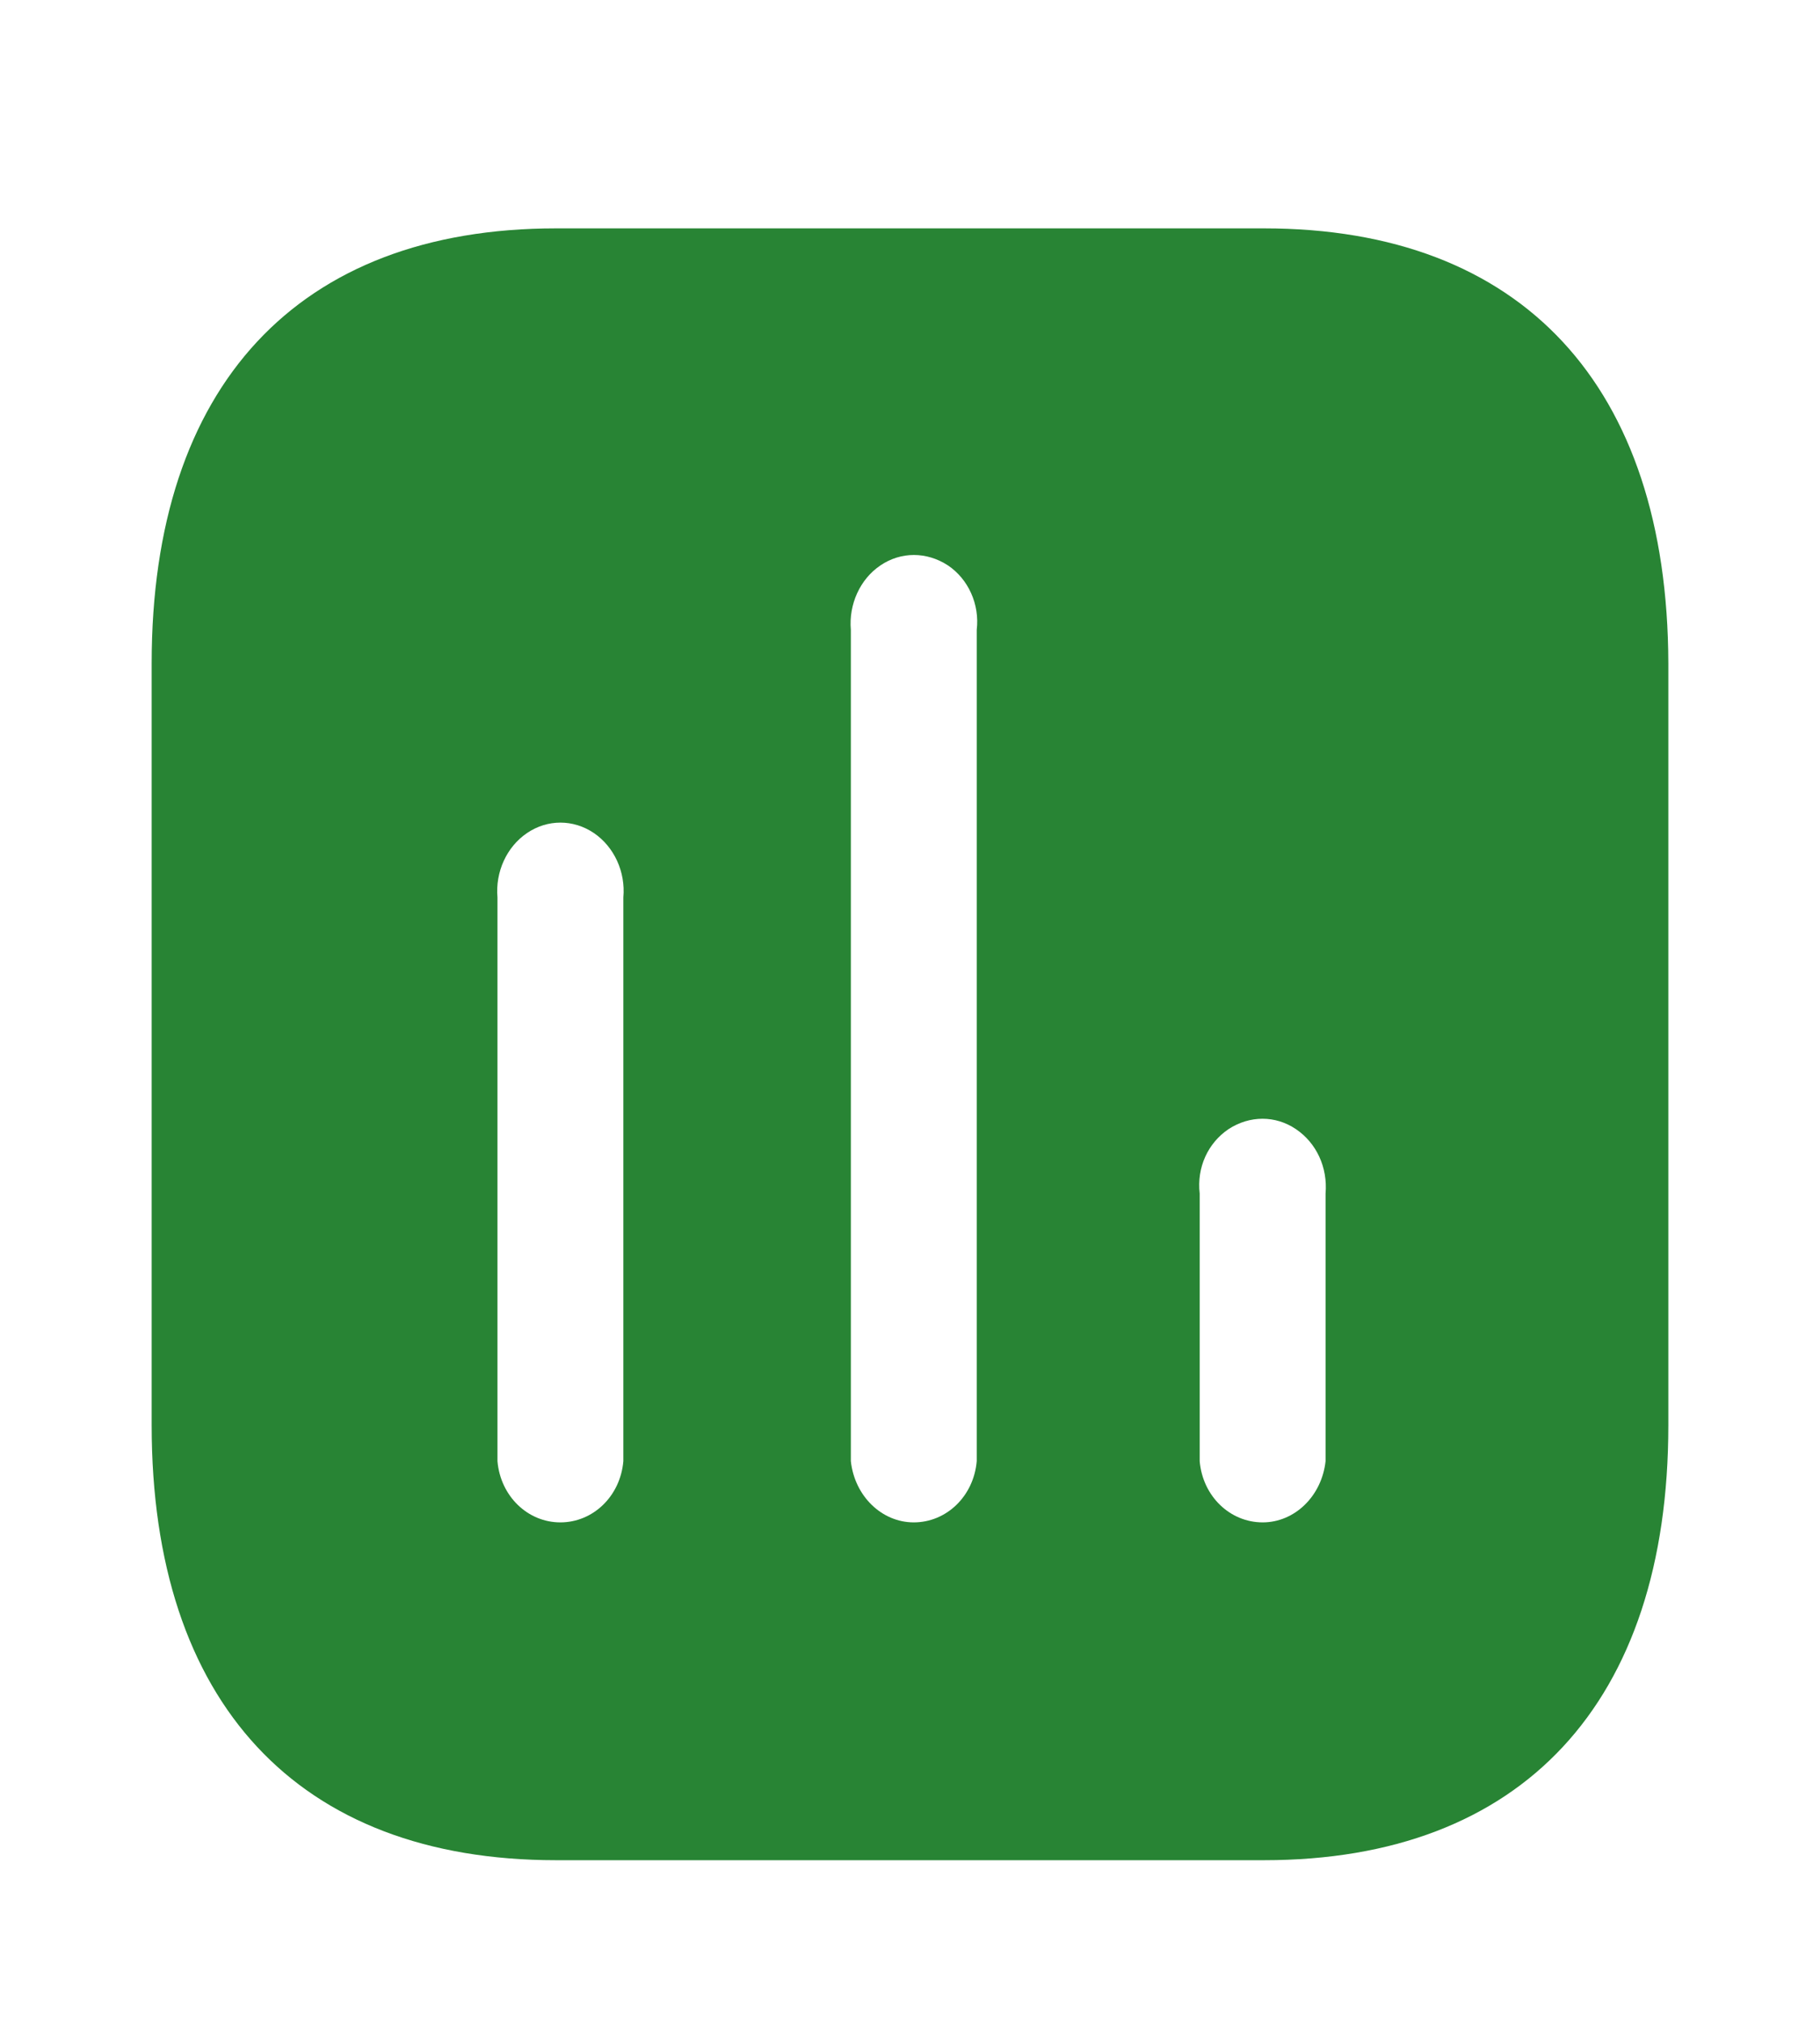 <svg width="18" height="20" viewBox="0 0 18 20" fill="none" xmlns="http://www.w3.org/2000/svg">
<path fill-rule="evenodd" clip-rule="evenodd" d="M5.498 2.258H12.502C15.053 2.258 16.493 3.814 16.5 6.558V14.092C16.5 16.835 15.053 18.392 12.502 18.392H5.498C2.947 18.392 1.5 16.835 1.5 14.092V6.558C1.5 3.814 2.947 2.258 5.498 2.258ZM9.037 15.052C9.36 15.052 9.63 14.794 9.66 14.447V6.227C9.69 5.977 9.578 5.726 9.375 5.59C9.165 5.453 8.91 5.453 8.708 5.59C8.505 5.726 8.393 5.977 8.415 6.227V14.447C8.453 14.794 8.722 15.052 9.037 15.052ZM12.488 15.052C12.803 15.052 13.072 14.794 13.11 14.447V11.801C13.132 11.542 13.02 11.301 12.817 11.164C12.615 11.027 12.36 11.027 12.15 11.164C11.947 11.301 11.835 11.542 11.865 11.801V14.447C11.895 14.794 12.165 15.052 12.488 15.052ZM6.165 14.447C6.135 14.794 5.865 15.052 5.542 15.052C5.22 15.052 4.95 14.794 4.92 14.447V8.873C4.898 8.622 5.01 8.373 5.213 8.236C5.415 8.099 5.67 8.099 5.873 8.236C6.075 8.373 6.188 8.622 6.165 8.873V14.447Z" fill="#288434"/>
</svg>
